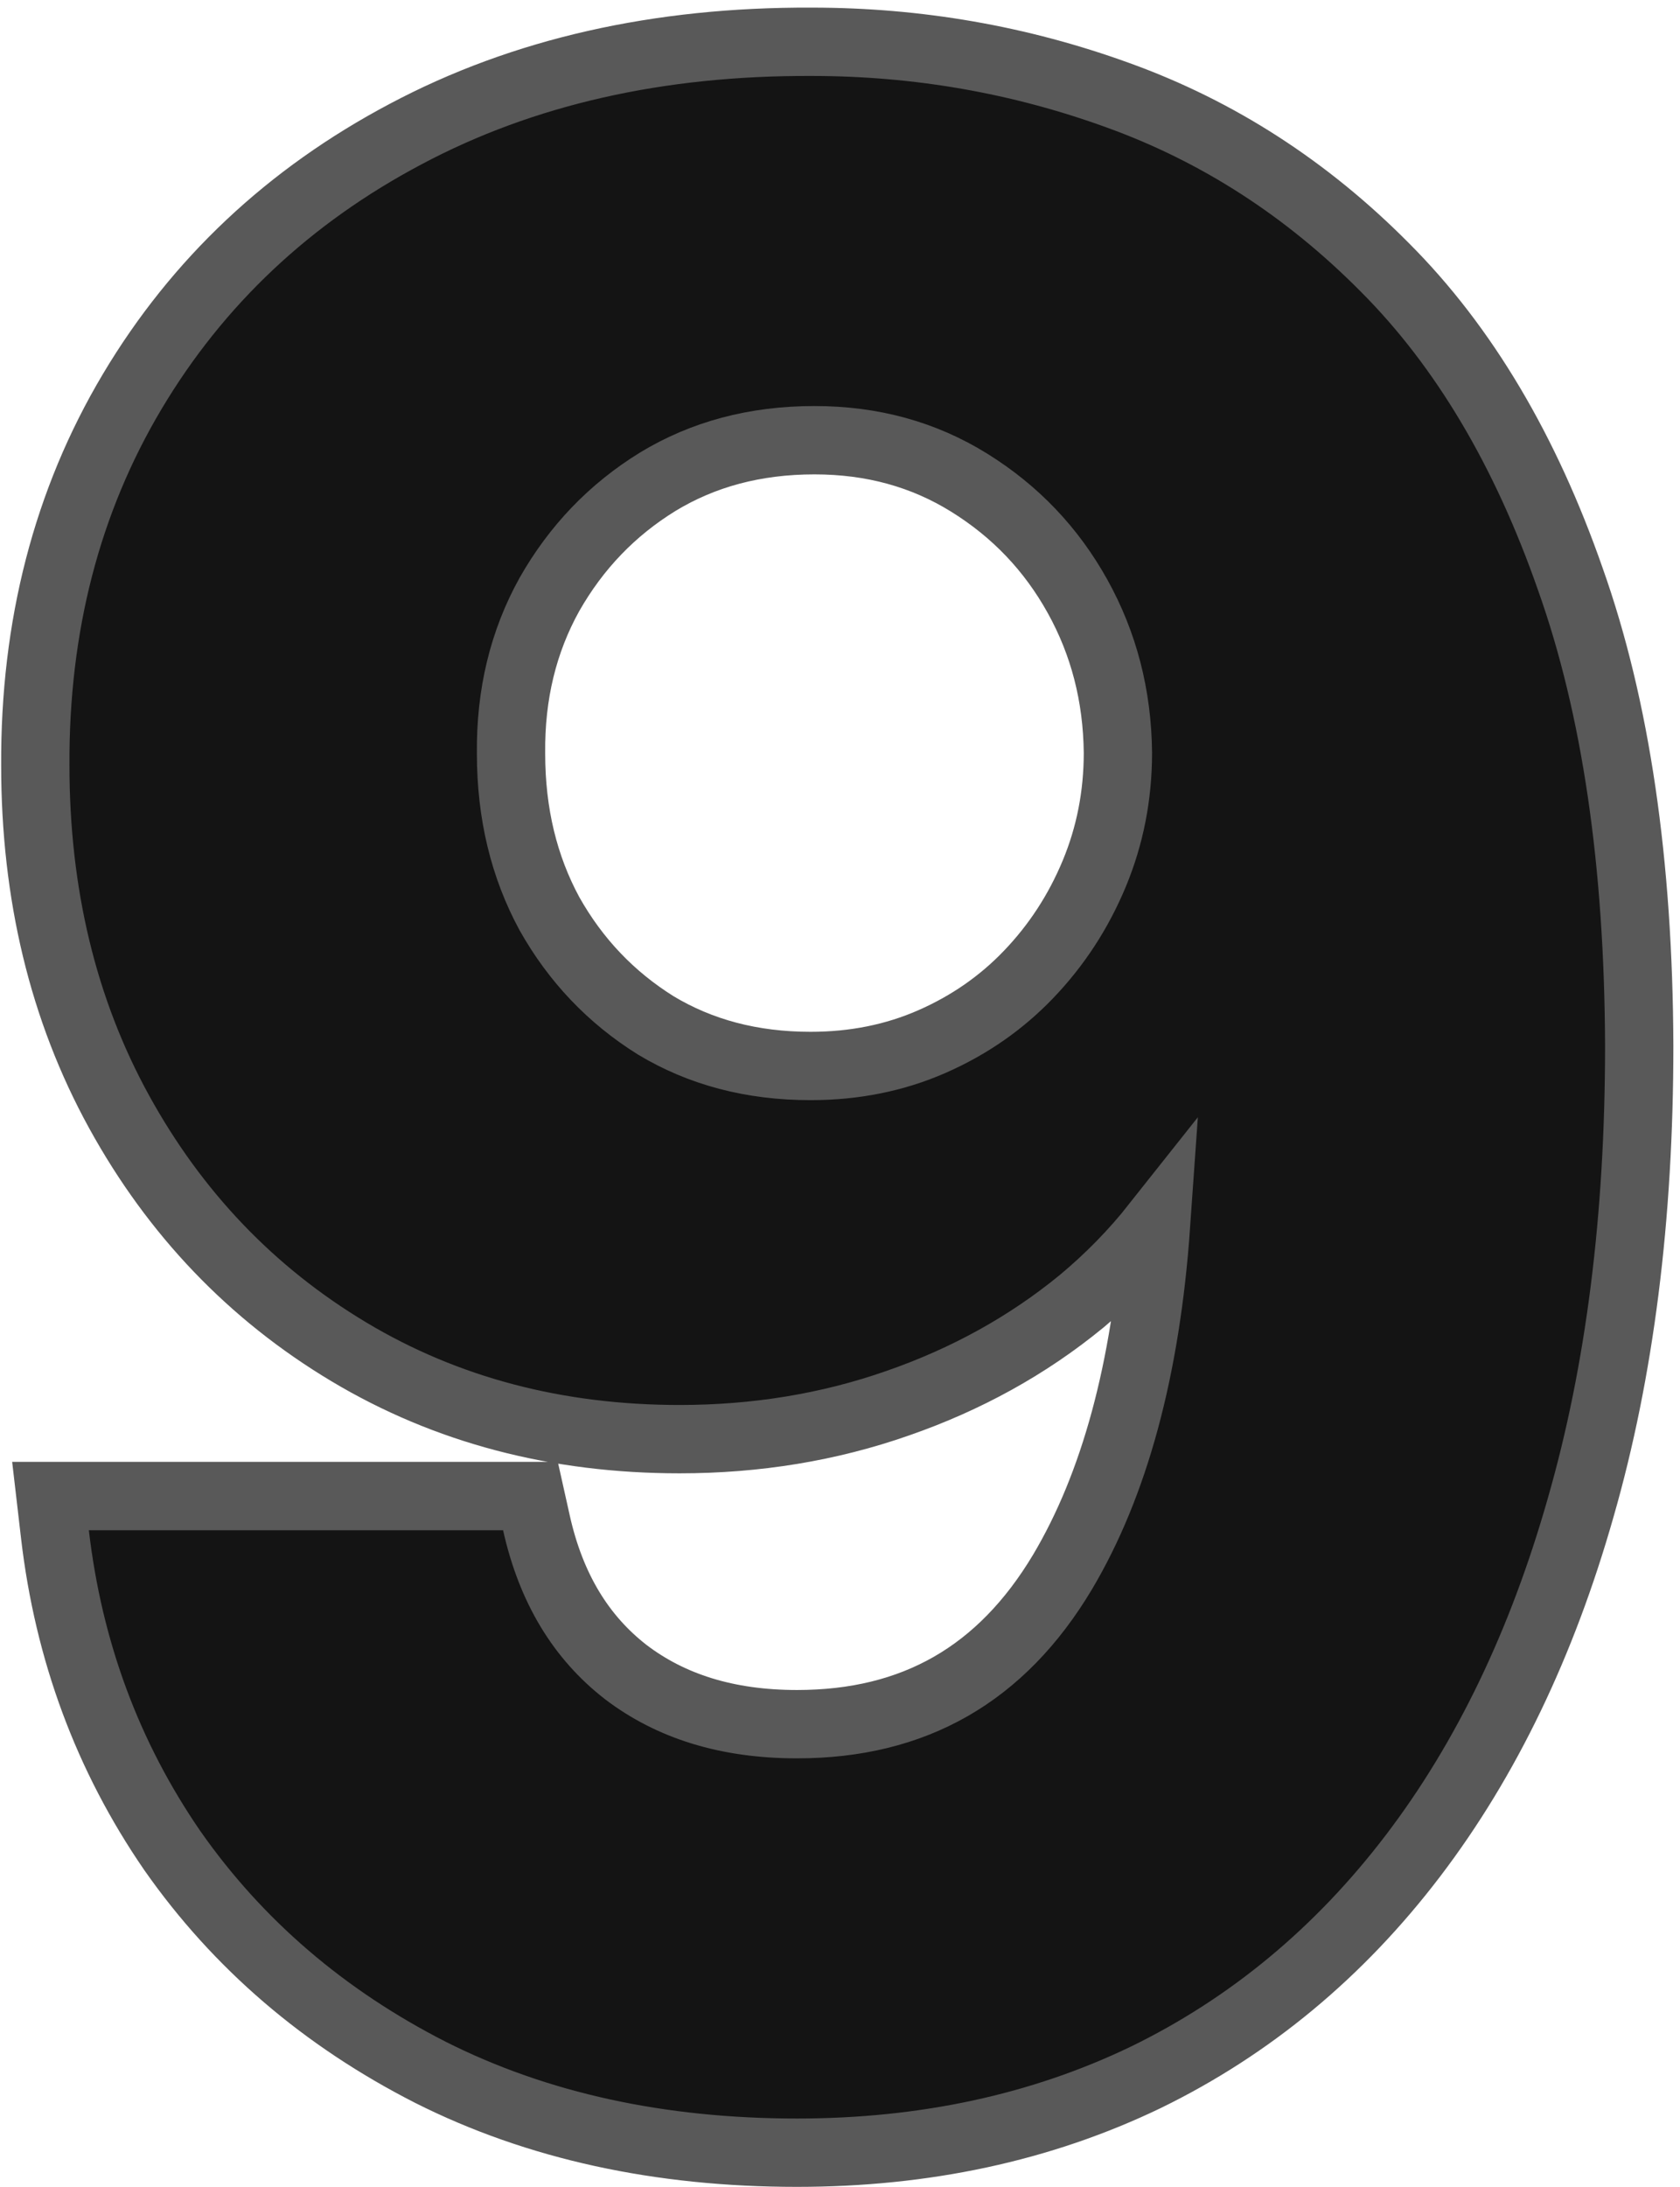 <svg width="123" height="160" viewBox="0 0 123 160" fill="none" xmlns="http://www.w3.org/2000/svg">
<path d="M79.2 95.191C81.225 93.503 83.038 91.647 84.64 89.625C83.895 100.234 81.569 108.651 77.795 115.002C73.315 122.496 66.926 126.139 58.352 126.139C53.219 126.139 49.092 124.822 45.813 122.325C42.551 119.794 40.346 116.216 39.272 111.404L38.836 109.449H36.832H6.506H3.698L4.022 112.238C5.015 120.773 7.877 128.502 12.614 135.384L12.62 135.392L12.626 135.401C17.419 142.24 23.729 147.642 31.507 151.605L31.518 151.611C39.354 155.554 48.32 157.489 58.352 157.489C67.681 157.489 76.201 155.67 83.867 151.986L83.879 151.981C91.539 148.25 98.066 142.831 103.451 135.766C108.832 128.706 112.911 120.198 115.728 110.293C118.598 100.319 120.014 89.049 120.014 76.508L120.014 76.499C119.966 63.155 118.312 51.755 114.972 42.368C111.705 33.011 107.199 25.372 101.388 19.56C95.695 13.819 89.182 9.611 81.859 6.97C74.671 4.361 67.187 3.057 59.423 3.057C48.24 3.009 38.306 5.233 29.695 9.811C21.163 14.326 14.474 20.606 9.685 28.637C4.885 36.688 2.537 45.829 2.585 55.989C2.586 65.399 4.61 73.87 8.719 81.336C12.809 88.768 18.42 94.636 25.534 98.895C32.682 103.173 40.78 105.287 49.758 105.287C55.37 105.287 60.692 104.417 65.709 102.662C70.752 100.914 75.251 98.43 79.185 95.203L79.193 95.197L79.2 95.191ZM37.415 55.131V55.118L37.415 55.106C37.371 50.773 38.32 46.924 40.219 43.5C42.191 40.031 44.829 37.292 48.151 35.247C51.463 33.236 55.265 32.205 59.631 32.205C63.884 32.205 67.636 33.251 70.955 35.309C74.335 37.406 76.971 40.17 78.894 43.632C80.811 47.083 81.802 50.881 81.847 55.073C81.845 58.208 81.266 61.143 80.12 63.902C78.959 66.697 77.353 69.157 75.299 71.297L75.298 71.298C73.307 73.373 70.954 75.009 68.217 76.207C65.525 77.384 62.579 77.986 59.347 77.986C55.028 77.986 51.273 76.978 48.011 75.016C44.738 72.972 42.151 70.261 40.228 66.847C38.368 63.416 37.415 59.53 37.415 55.131Z" fill="#141414" stroke="#595959" stroke-width="5"/>
</svg>
